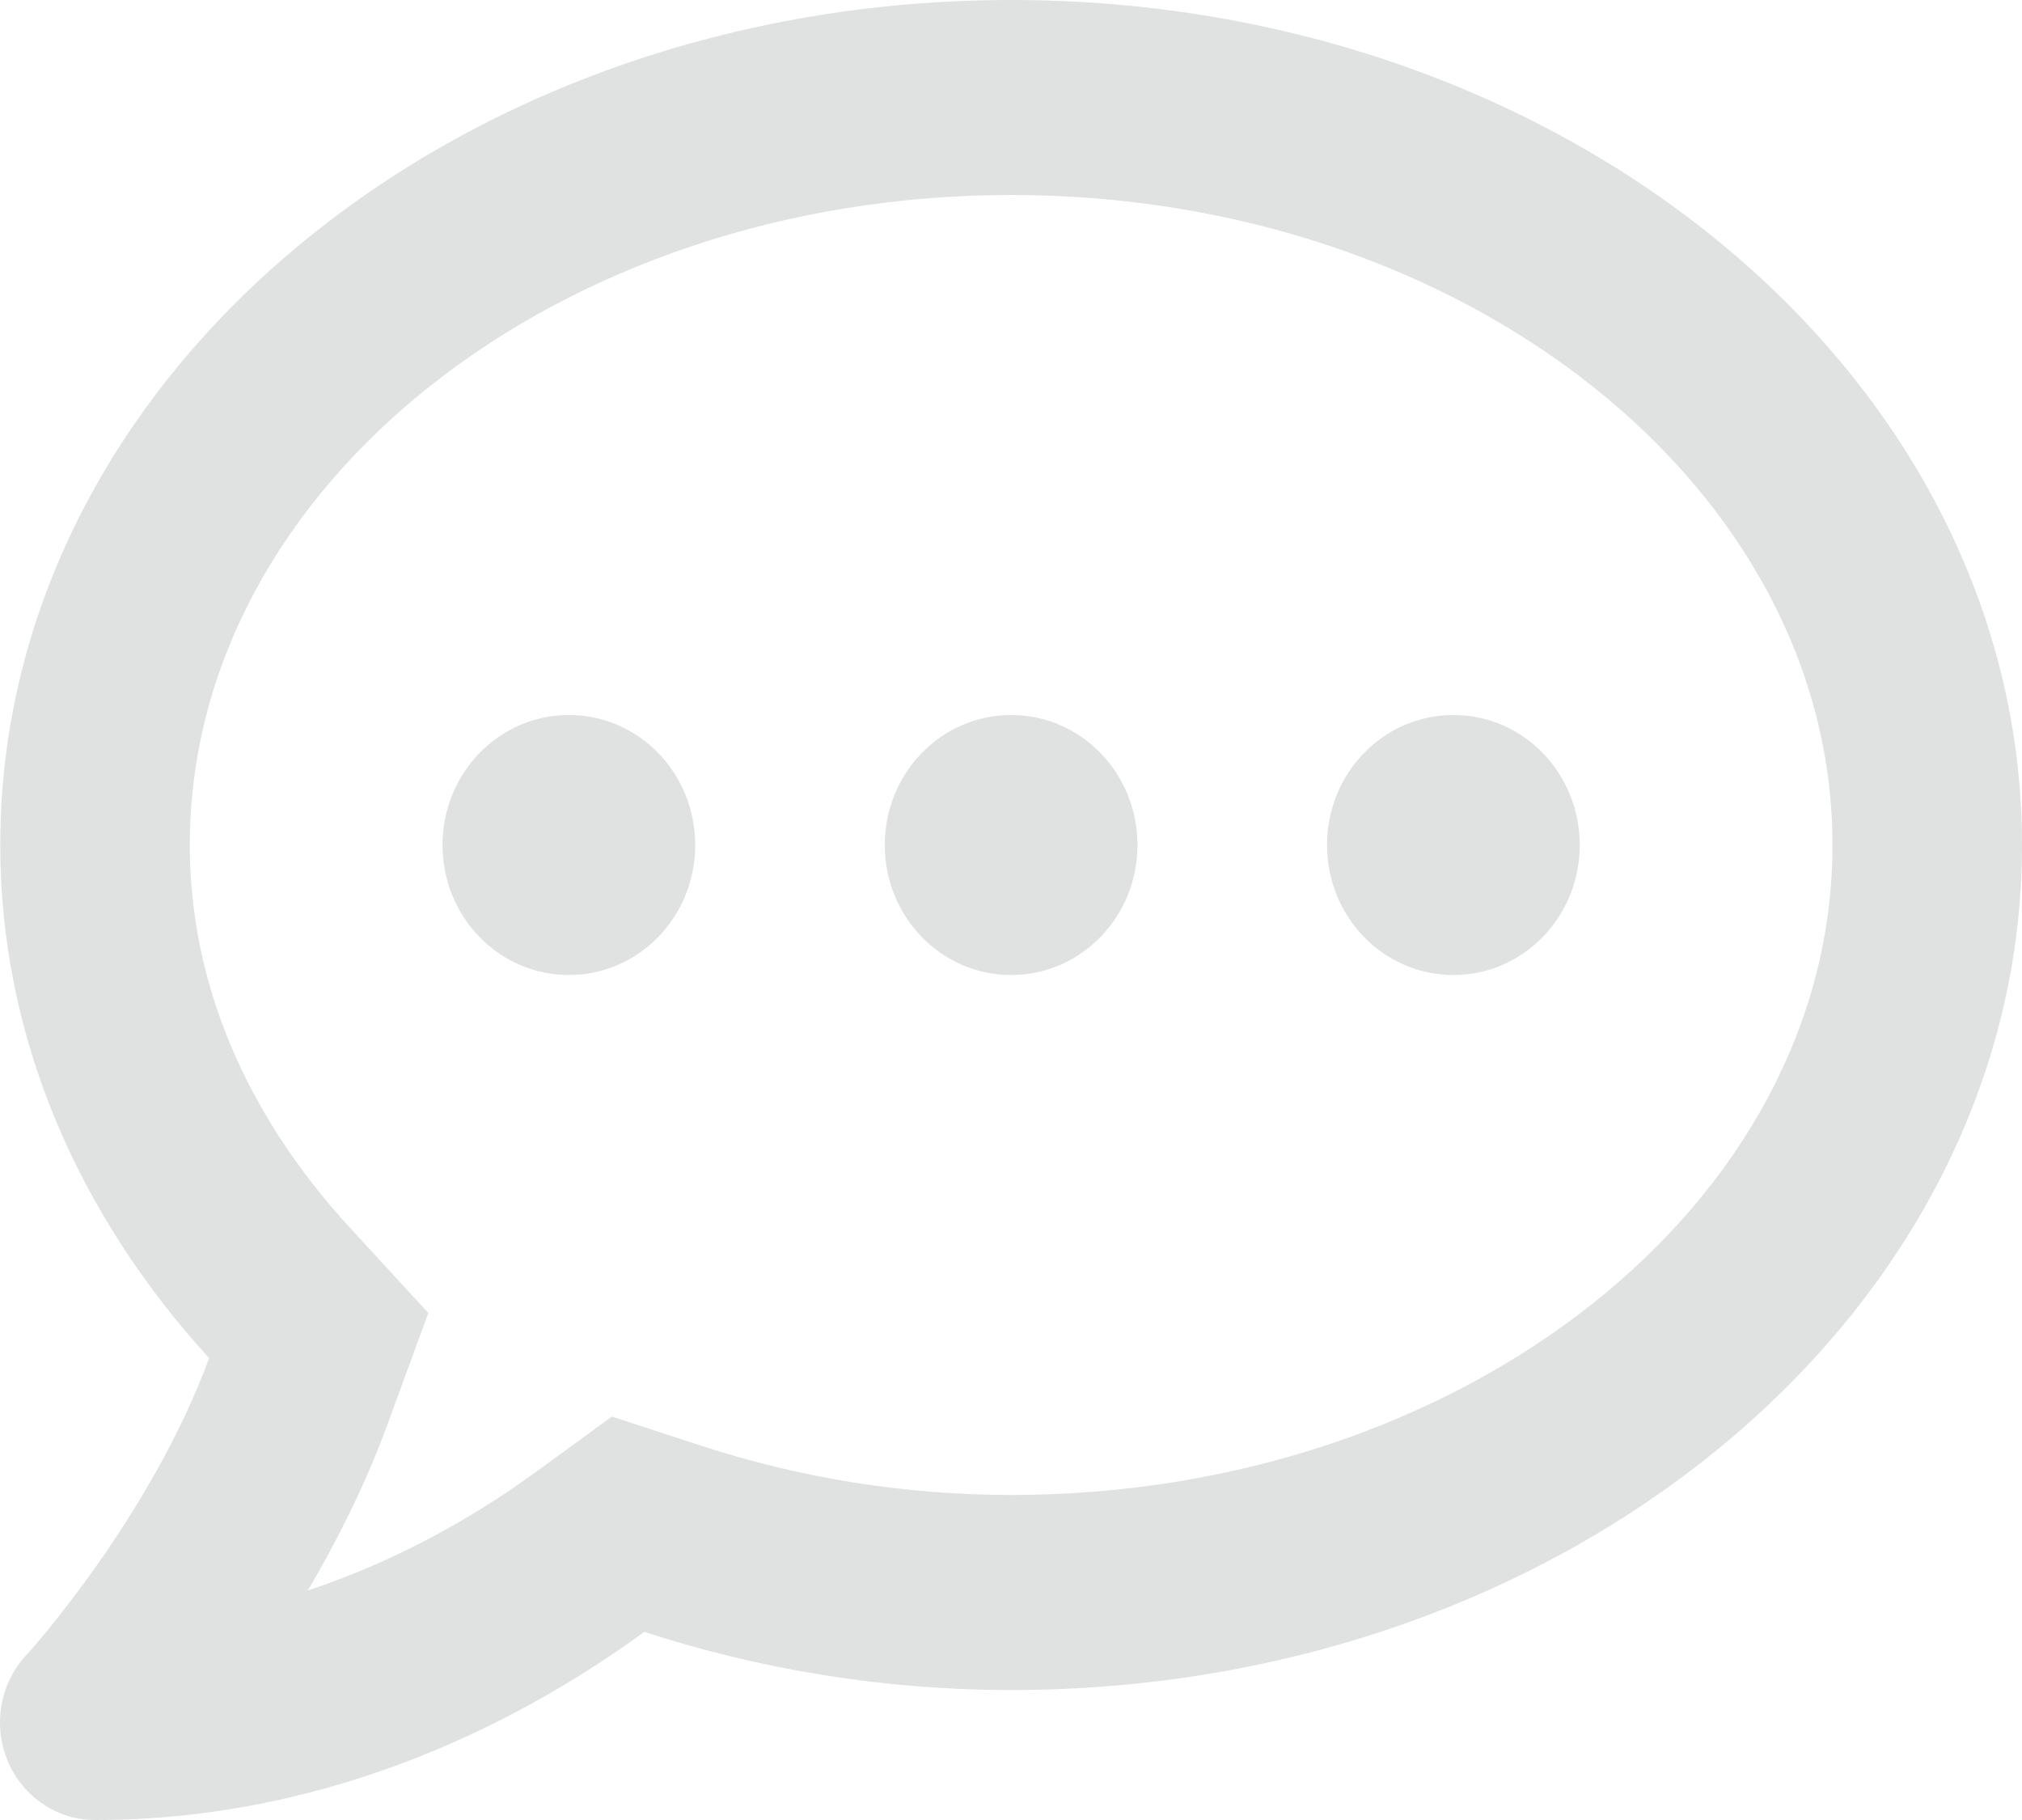 <svg width="40" height="36" viewBox="0 0 40 36" fill="none" xmlns="http://www.w3.org/2000/svg">
<path d="M11.254 14.143C9.871 14.143 8.754 15.292 8.754 16.714C8.754 18.137 9.871 19.286 11.254 19.286C12.636 19.286 13.753 18.137 13.753 16.714C13.753 15.292 12.636 14.143 11.254 14.143ZM20.003 14.143C18.62 14.143 17.503 15.292 17.503 16.714C17.503 18.137 18.62 19.286 20.003 19.286C21.385 19.286 22.502 18.137 22.502 16.714C22.502 15.292 21.385 14.143 20.003 14.143ZM28.752 14.143C27.369 14.143 26.252 15.292 26.252 16.714C26.252 18.137 27.369 19.286 28.752 19.286C30.134 19.286 31.251 18.137 31.251 16.714C31.251 15.292 30.134 14.143 28.752 14.143ZM20.003 0C8.957 0 0.005 7.481 0.005 16.714C0.005 20.539 1.56 24.043 4.137 26.863C2.974 30.029 0.552 32.713 0.513 32.745C-0.003 33.308 -0.143 34.128 0.154 34.835C0.45 35.542 1.13 36 1.88 36C6.684 36 10.473 33.935 12.746 32.279C15.003 33.011 17.44 33.429 20.003 33.429C31.048 33.429 40 25.947 40 16.714C40 7.481 31.048 0 20.003 0ZM20.003 29.571C17.917 29.571 15.855 29.242 13.878 28.599L12.105 28.02L10.582 29.13C9.465 29.941 7.934 30.849 6.09 31.46C6.661 30.488 7.215 29.395 7.645 28.23L8.473 25.971L6.864 24.22C5.45 22.669 3.755 20.105 3.755 16.714C3.755 9.627 11.043 3.857 20.003 3.857C28.962 3.857 36.251 9.627 36.251 16.714C36.251 23.802 28.962 29.571 20.003 29.571Z" fill="#E0E1E1"/>
</svg>
